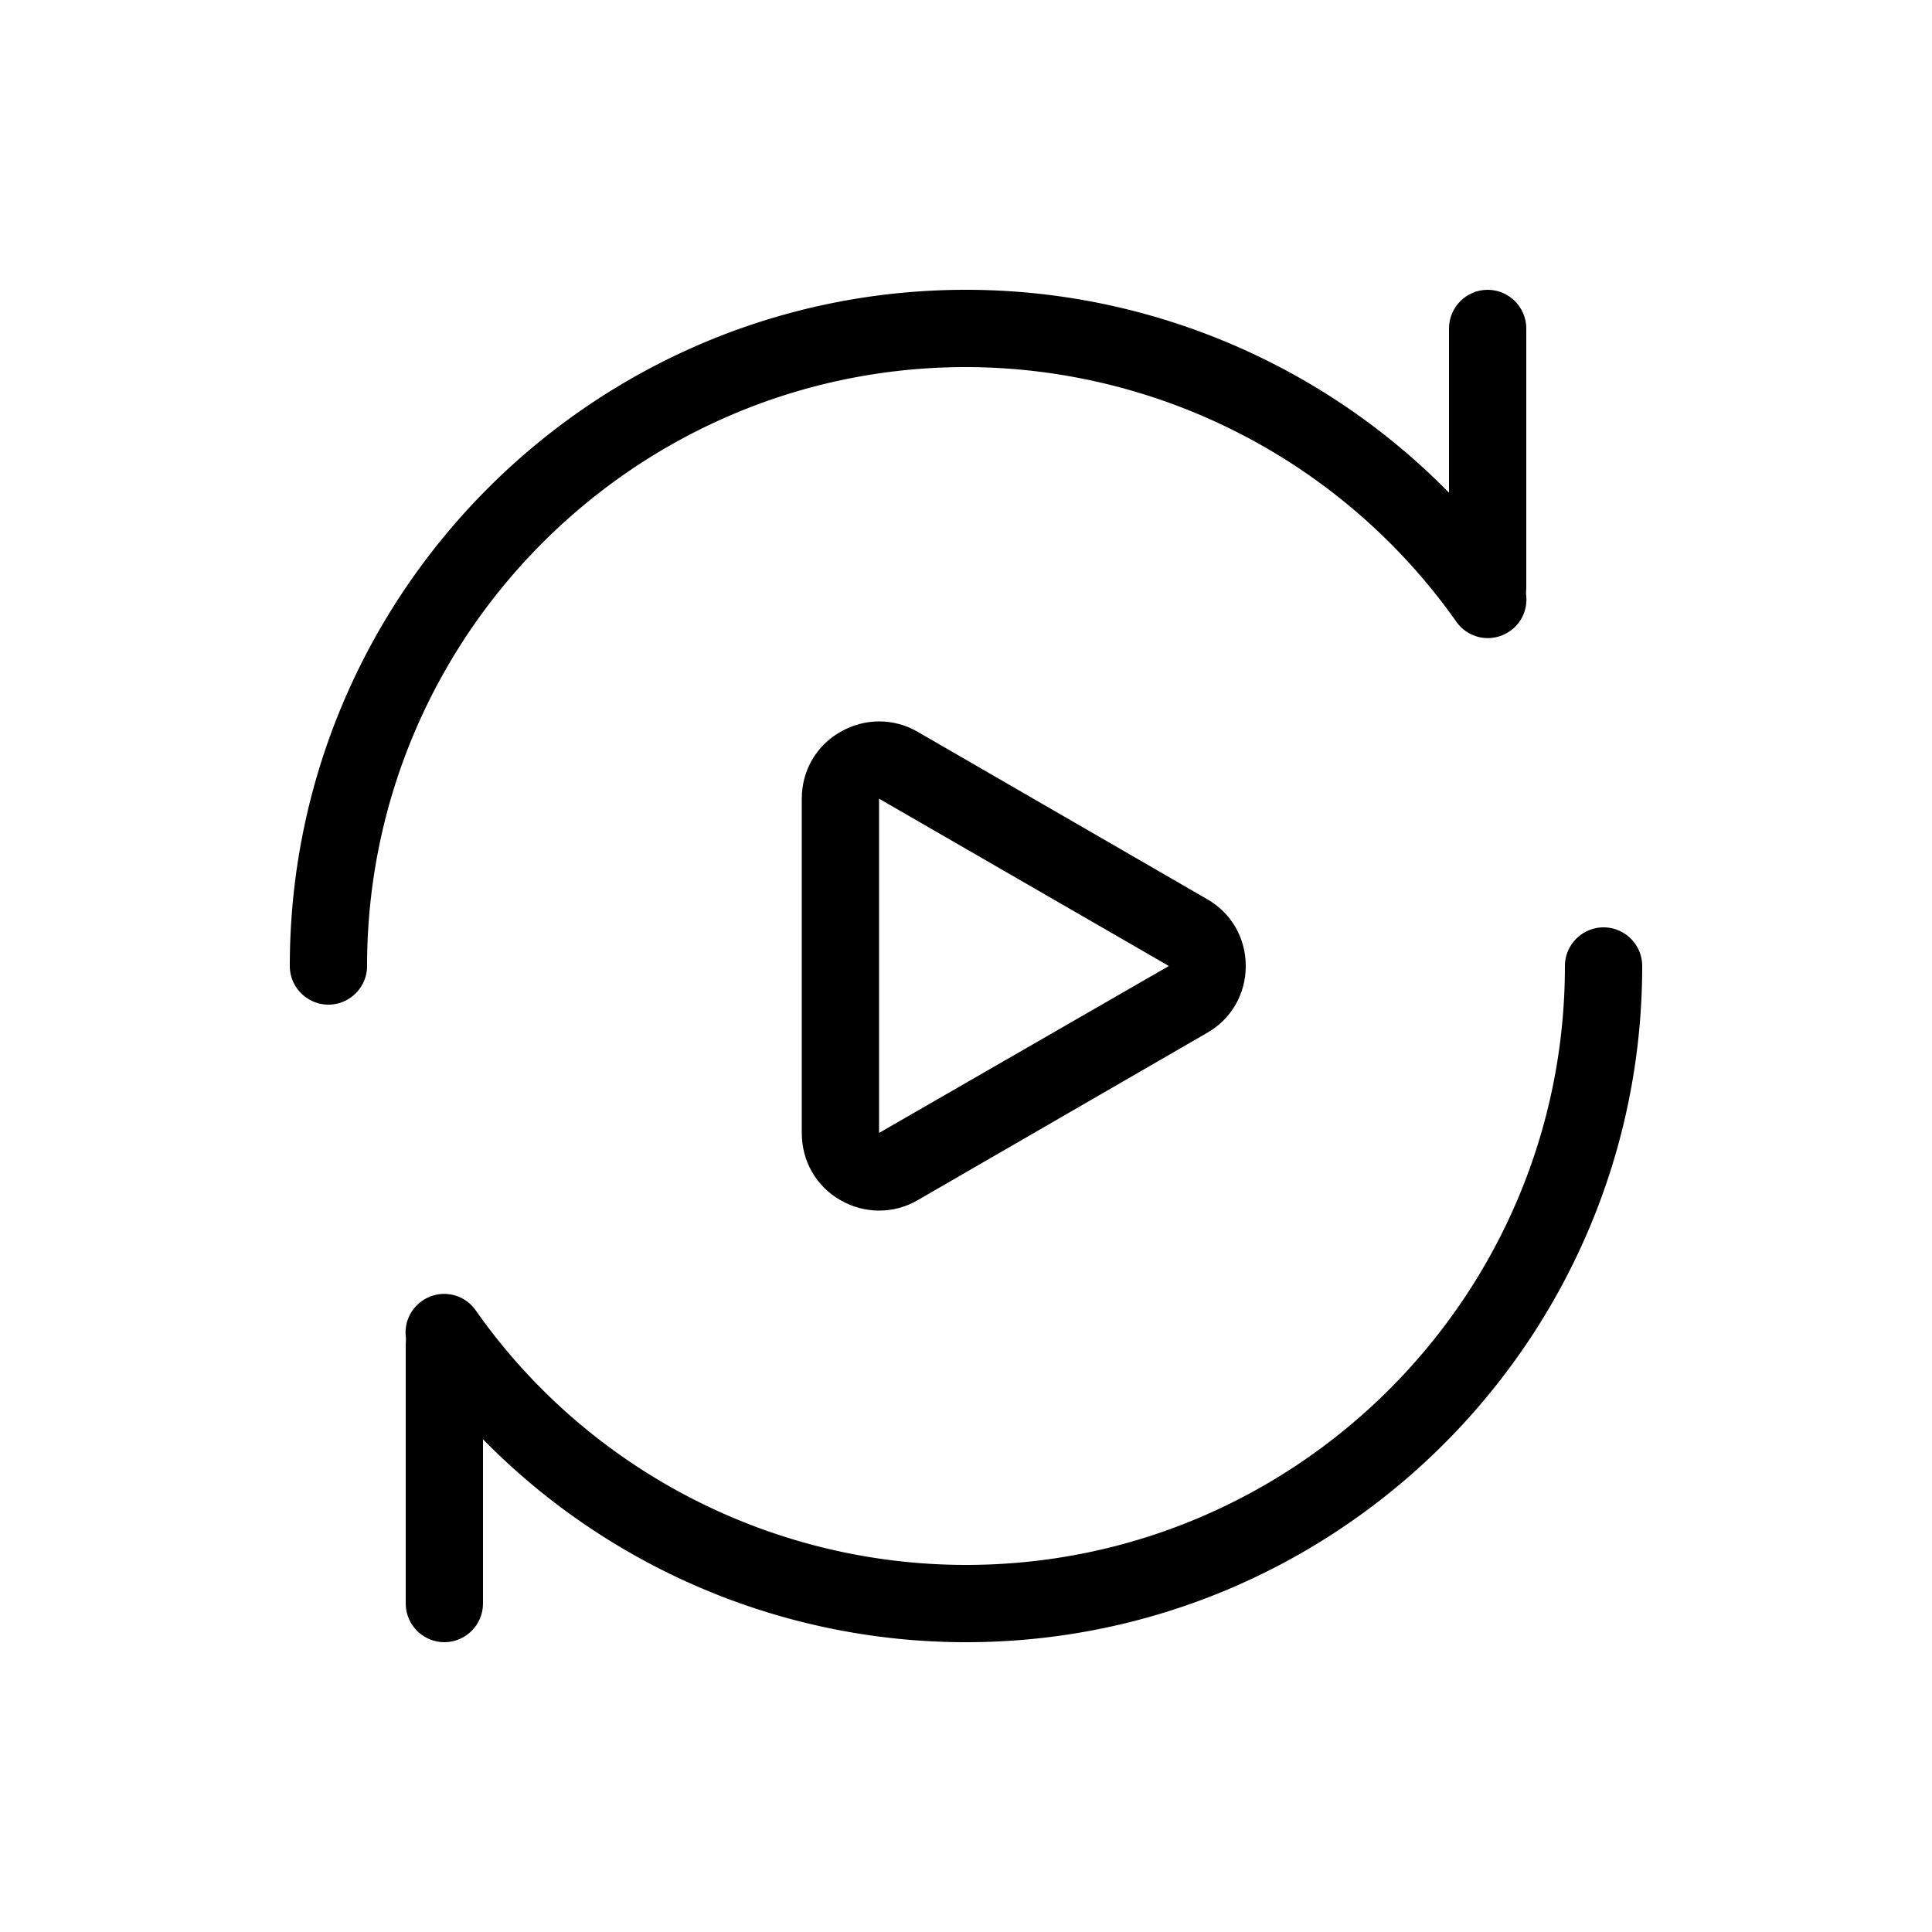 <?xml version="1.0" standalone="no"?><!DOCTYPE svg PUBLIC "-//W3C//DTD SVG 1.1//EN" "http://www.w3.org/Graphics/SVG/1.1/DTD/svg11.dtd"><svg t="1595484633603" class="icon" viewBox="0 0 1024 1024" version="1.1" xmlns="http://www.w3.org/2000/svg" p-id="3423" xmlns:xlink="http://www.w3.org/1999/xlink" width="200" height="200"><defs><style type="text/css"></style></defs><path d="M174.08 532.48c-11.264 0-20.48-9.216-20.48-20.48 0-197.632 160.768-358.4 358.4-358.4 116.531 0 226.304 56.934 293.274 152.371 6.554 9.216 4.301 22.118-4.915 28.467a20.357 20.357 0 0 1-28.467-4.915A318.751 318.751 0 0 0 512 194.56C336.896 194.56 194.56 336.896 194.56 512c0 11.264-9.216 20.48-20.48 20.48zM512 870.4c-116.531 0-226.304-56.934-293.274-152.371a20.357 20.357 0 0 1 4.915-28.467 20.357 20.357 0 0 1 28.467 4.915c59.392 84.582 156.672 134.963 259.891 134.963 175.104 0 317.44-142.336 317.44-317.44 0-11.264 9.216-20.48 20.48-20.48s20.48 9.216 20.48 20.48c0 197.632-160.768 358.4-358.4 358.4z" p-id="3424"></path><path d="M788.48 331.981c-11.264 0-20.48-9.216-20.48-20.48V174.08c0-11.264 9.216-20.48 20.48-20.48s20.48 9.216 20.48 20.48v137.421c0 11.469-9.216 20.48-20.48 20.48zM235.52 870.4c-11.264 0-20.48-9.216-20.48-20.48v-137.421c0-11.264 9.216-20.48 20.48-20.48s20.48 9.216 20.48 20.48v137.421c0 11.264-9.216 20.48-20.48 20.48zM465.92 641.638c-6.963 0-14.131-1.843-20.48-5.53-12.902-7.373-20.48-20.685-20.48-35.635v-177.152c0-14.746 7.578-28.058 20.48-35.43 12.902-7.373 28.262-7.373 40.96 0l153.395 88.678c12.902 7.373 20.48 20.685 20.48 35.43s-7.578 28.058-20.48 35.43l-153.395 88.678c-6.349 3.686-13.312 5.53-20.48 5.53z m0-218.317v177.152l153.6-88.474 10.24-17.818-10.24 17.818-153.6-88.678z" p-id="3425"></path></svg>